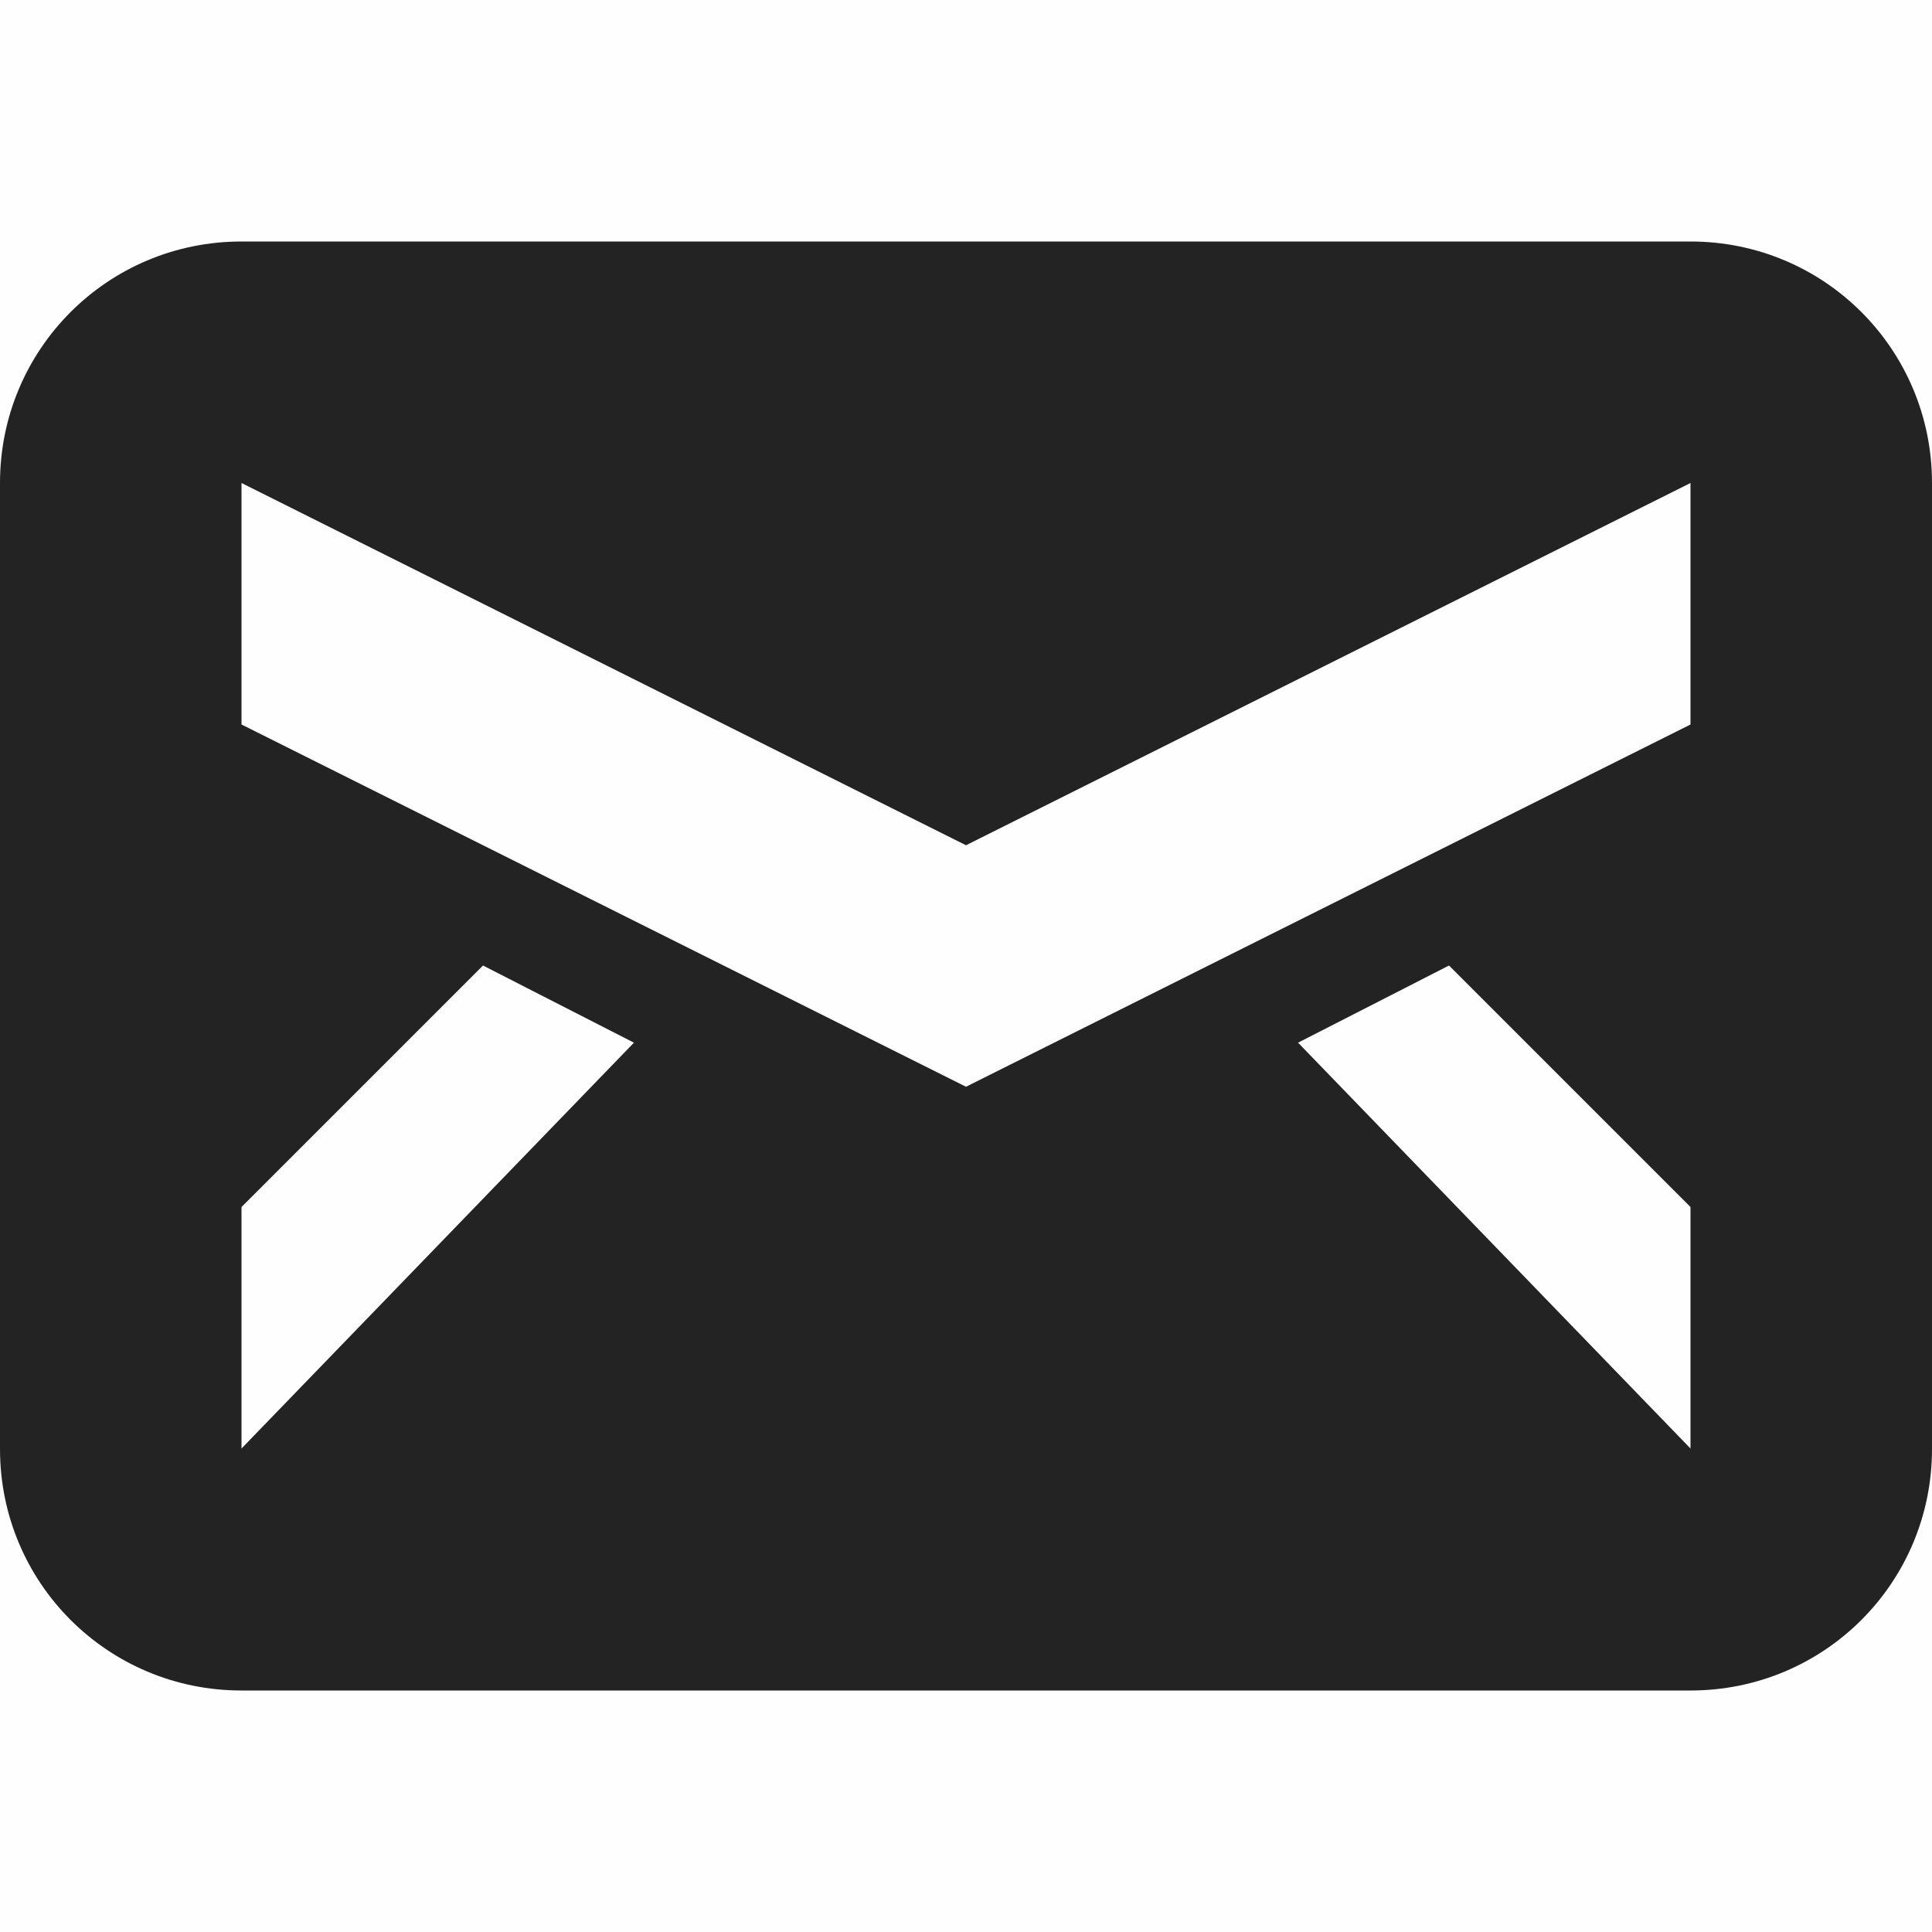 <svg viewBox='0 0 16 16' xmlns='http://www.w3.org/2000/svg'><path color='#000' d='M0 0h16v16H0z' fill='gray' fill-opacity='.01'/><path d='M2 2C.892 2 0 2.892 0 4v8c0 1.108.892 2 2 2h12c1.108 0 2-.892 2-2V4c0-1.108-.892-2-2-2zm0 2 6 3 6-3v2L8 9 2 6zm2 3.996 1.25.639L2 11.996v-2zm8 0 2 2v2l-3.25-3.361z' fill='#232323'/></svg>
